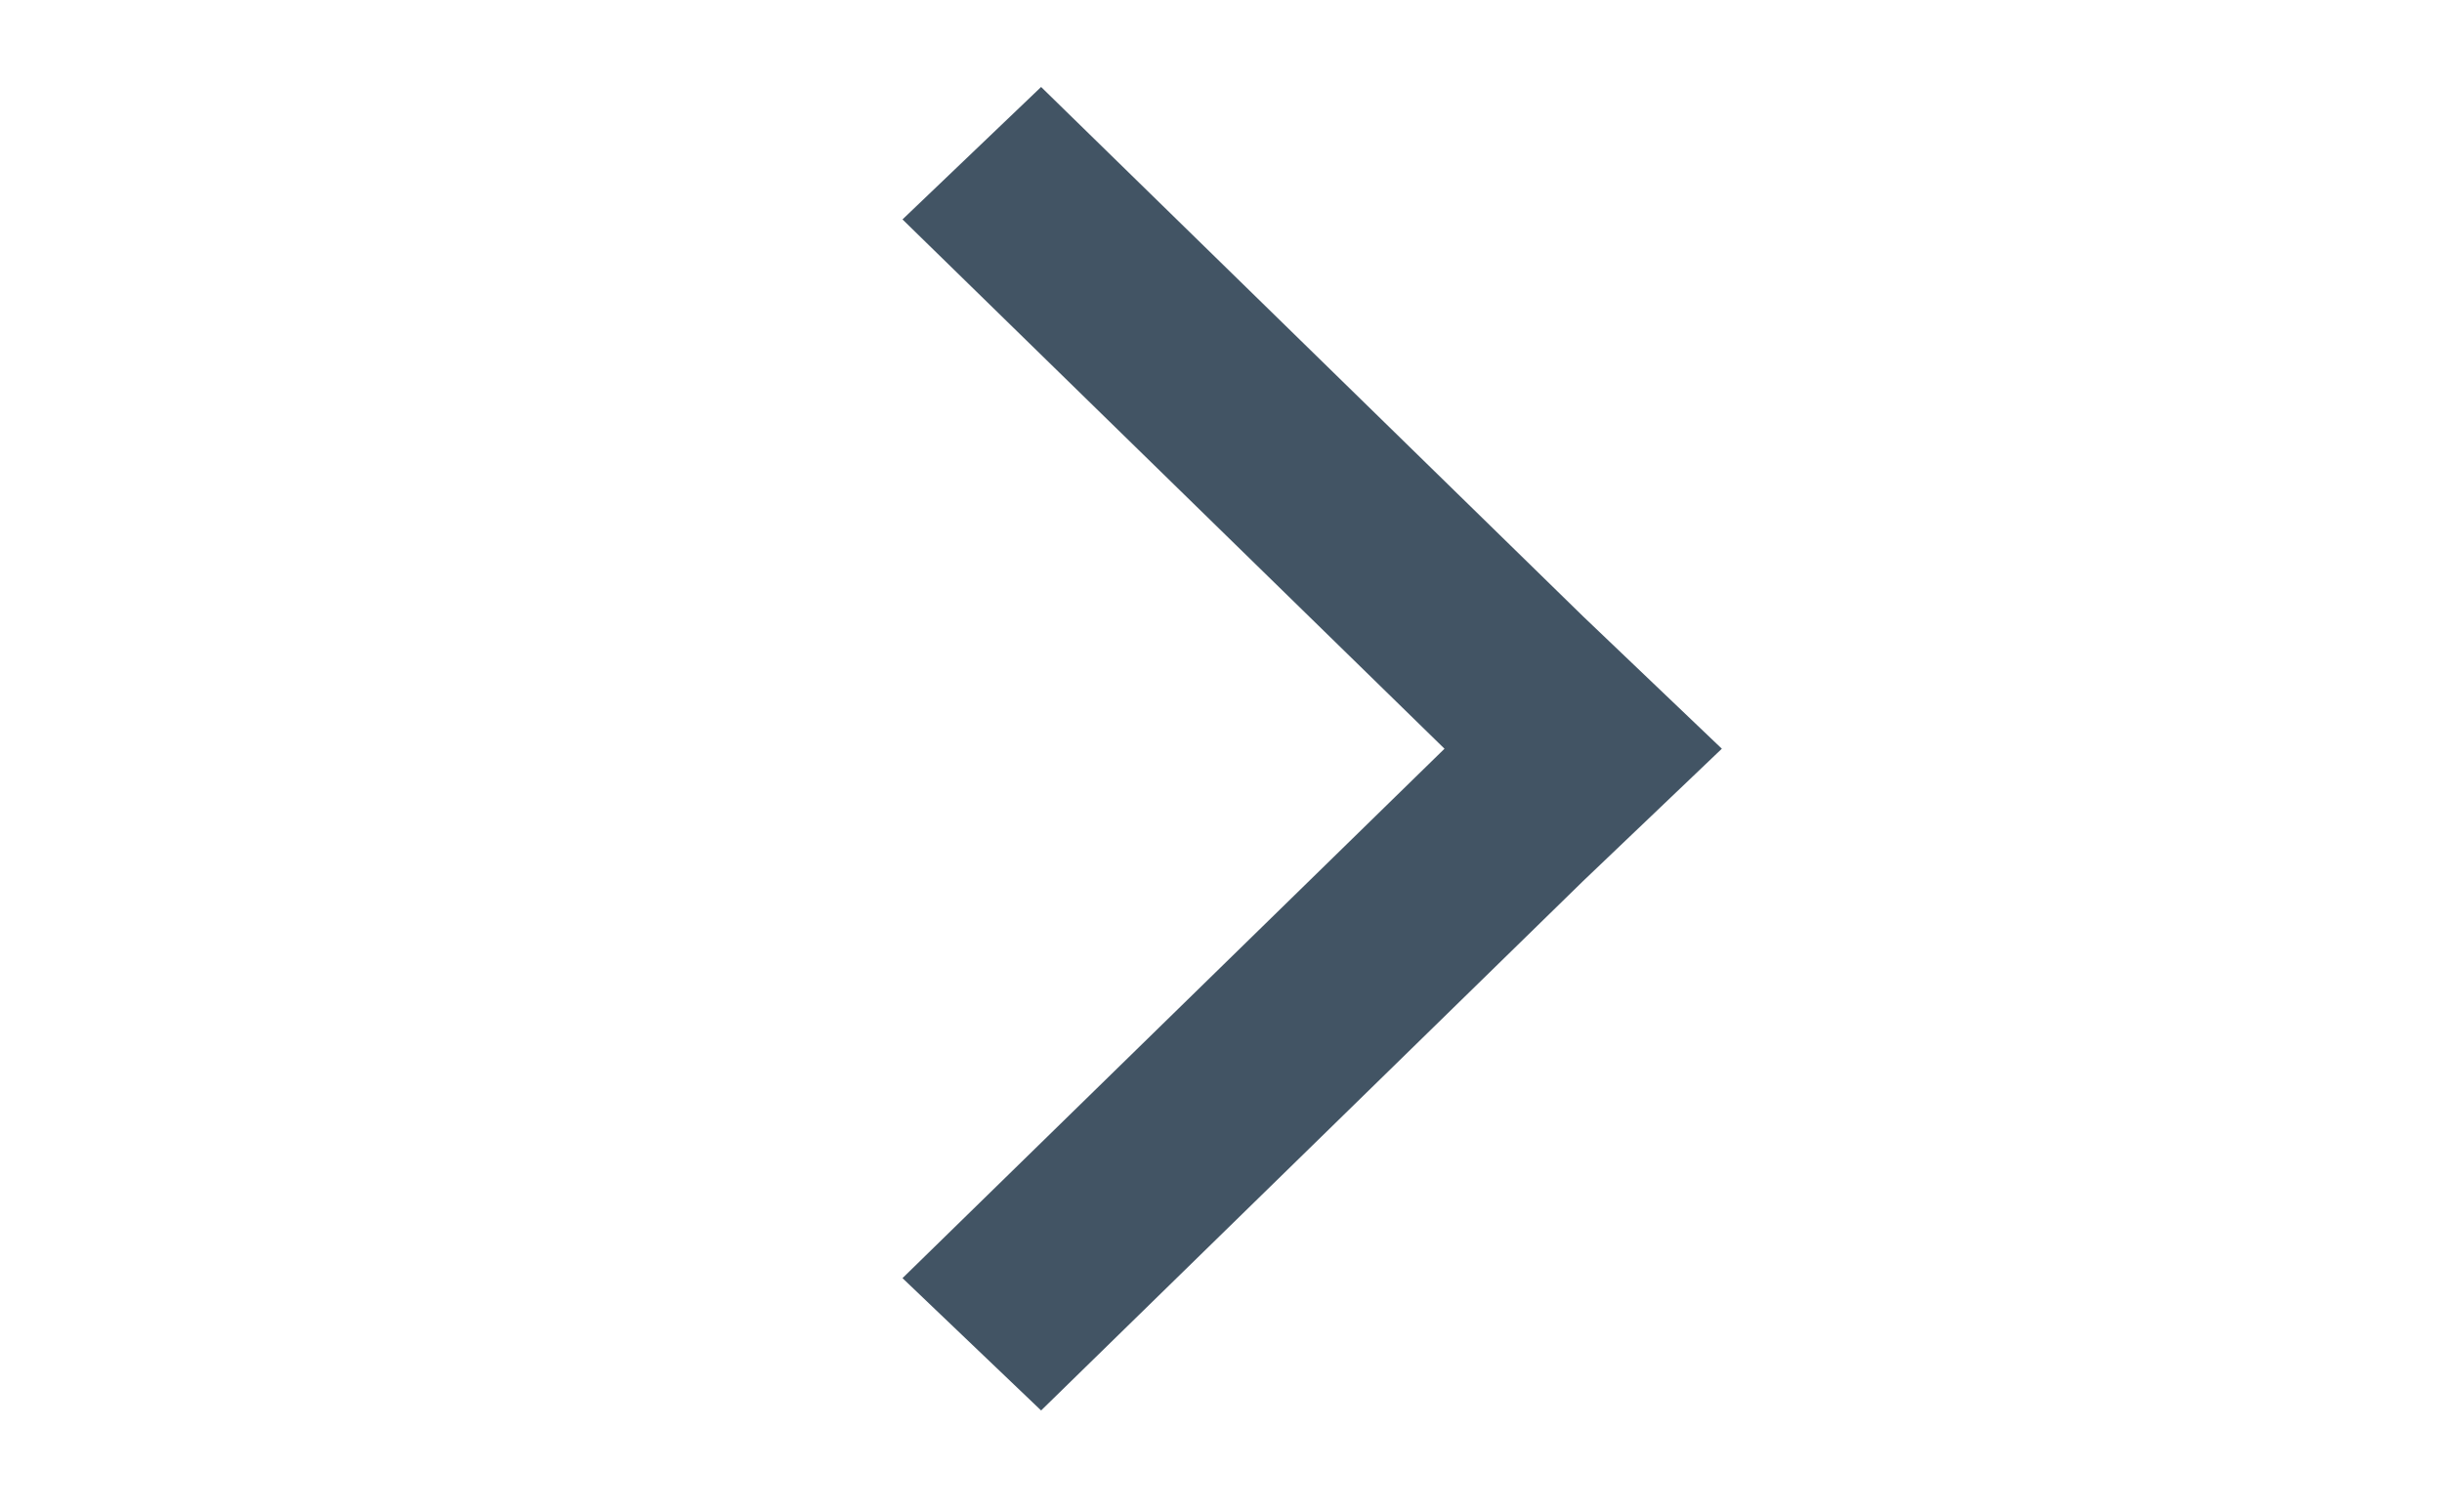 <?xml version="1.0" encoding="utf-8"?>
<svg id="Layer_1" style="enable-background:new 0 0 21 13;" x="0px" y="0px" viewBox="0 0 21 13" xmlns="http://www.w3.org/2000/svg">
  <style type="text/css">
	.st0 {
	    fill: #425464;
    }
</style>
  <polygon class="st0" points="16.975 4.108 15.836 2.916 11.284 7.577 6.731 2.916 5.593 4.108 10.146 8.769 10.146 8.769 11.284 9.962 12.422 8.769 12.422 8.769" style="stroke-width: 0.542;" transform="matrix(0, -1, 1, 0, 4.845, 17.723)"/>
</svg>